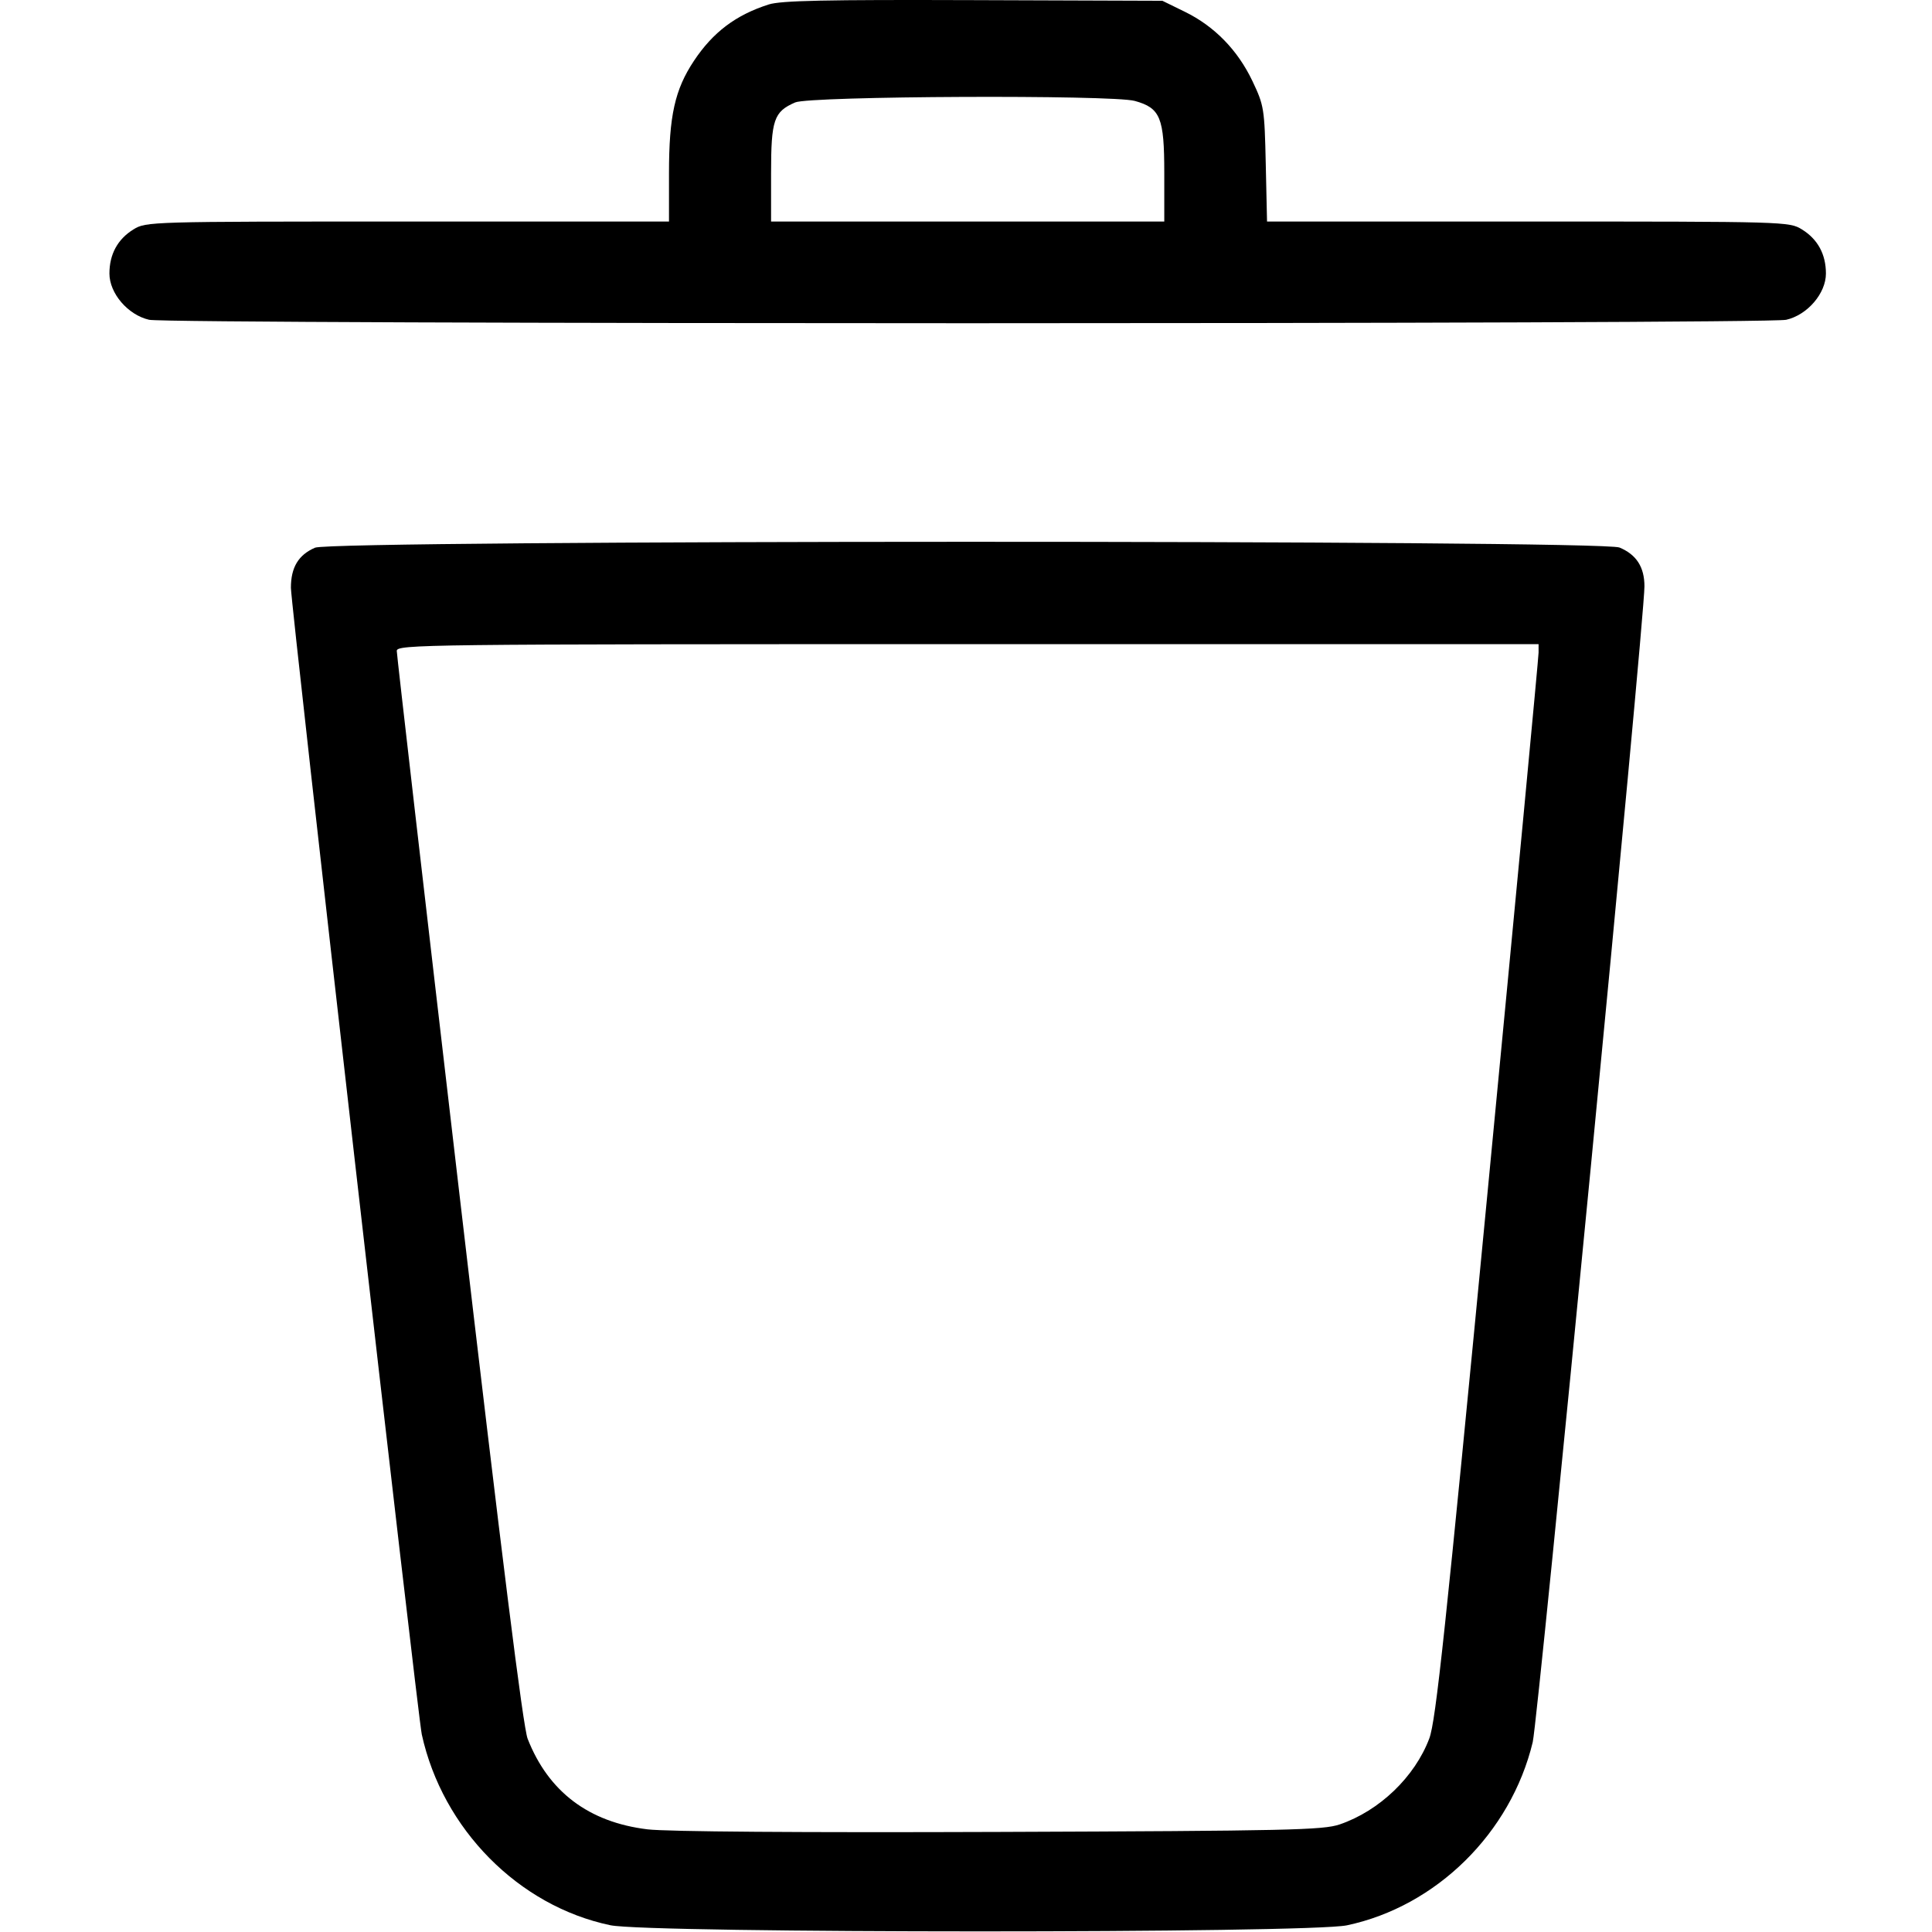 <svg width="512" height="512" viewBox="0 0 512 512" fill="none" xmlns="http://www.w3.org/2000/svg">
<path d="M203.706 1.187C194.991 3.977 188.949 8.533 183.904 16.121C178.839 23.737 177.29 30.714 177.29 45.917V58.707H108.022C39.44 58.707 38.721 58.728 35.356 60.804C31.174 63.383 29 67.381 29 72.491C29 77.748 33.909 83.467 39.52 84.746C44.863 85.963 468.025 85.963 473.368 84.746C478.98 83.467 483.888 77.748 483.888 72.491C483.888 67.381 481.714 63.383 477.532 60.804C474.167 58.728 473.446 58.707 404.956 58.707H335.778L335.439 43.457C335.11 28.736 334.988 27.975 331.918 21.506C328.016 13.287 321.853 6.964 313.995 3.118L308.045 0.207L257.947 0.034C218.693 -0.102 206.953 0.148 203.706 1.187ZM210.733 27.144C214.656 25.44 294.746 25.087 300.736 26.747C307.515 28.626 308.546 31.147 308.546 45.842V58.707H204.342V45.93C204.342 31.739 205.069 29.605 210.733 27.144ZM83.484 145.144C88.216 143.089 424.258 143.047 429.183 145.101C433.671 146.973 435.795 150.278 435.795 155.392C435.795 164.513 407.656 455.595 406.183 461.707C400.387 485.758 380.644 505.219 356.956 510.228C346.749 512.387 172.106 512.368 161.759 510.208C137.444 505.13 117.274 484.723 111.776 459.636C110.689 454.673 77.094 160.338 77.094 155.77C77.094 150.358 79.079 147.058 83.484 145.144ZM105.149 172.502C105.149 173.489 112.562 237.766 121.624 315.339C133.094 413.533 138.625 457.722 139.83 460.794C145.339 474.83 156.008 482.895 171.578 484.793C176.671 485.414 212.171 485.675 264.961 485.479C341.501 485.195 350.625 484.994 355.041 483.487C365.562 479.896 374.942 470.896 378.779 460.707C380.51 456.112 383.061 432.183 394.293 315.207C401.687 238.207 407.738 174.195 407.738 172.957L407.74 170.707H256.444C111.582 170.707 105.149 170.783 105.149 172.502Z" fill="black"/>
</svg>
